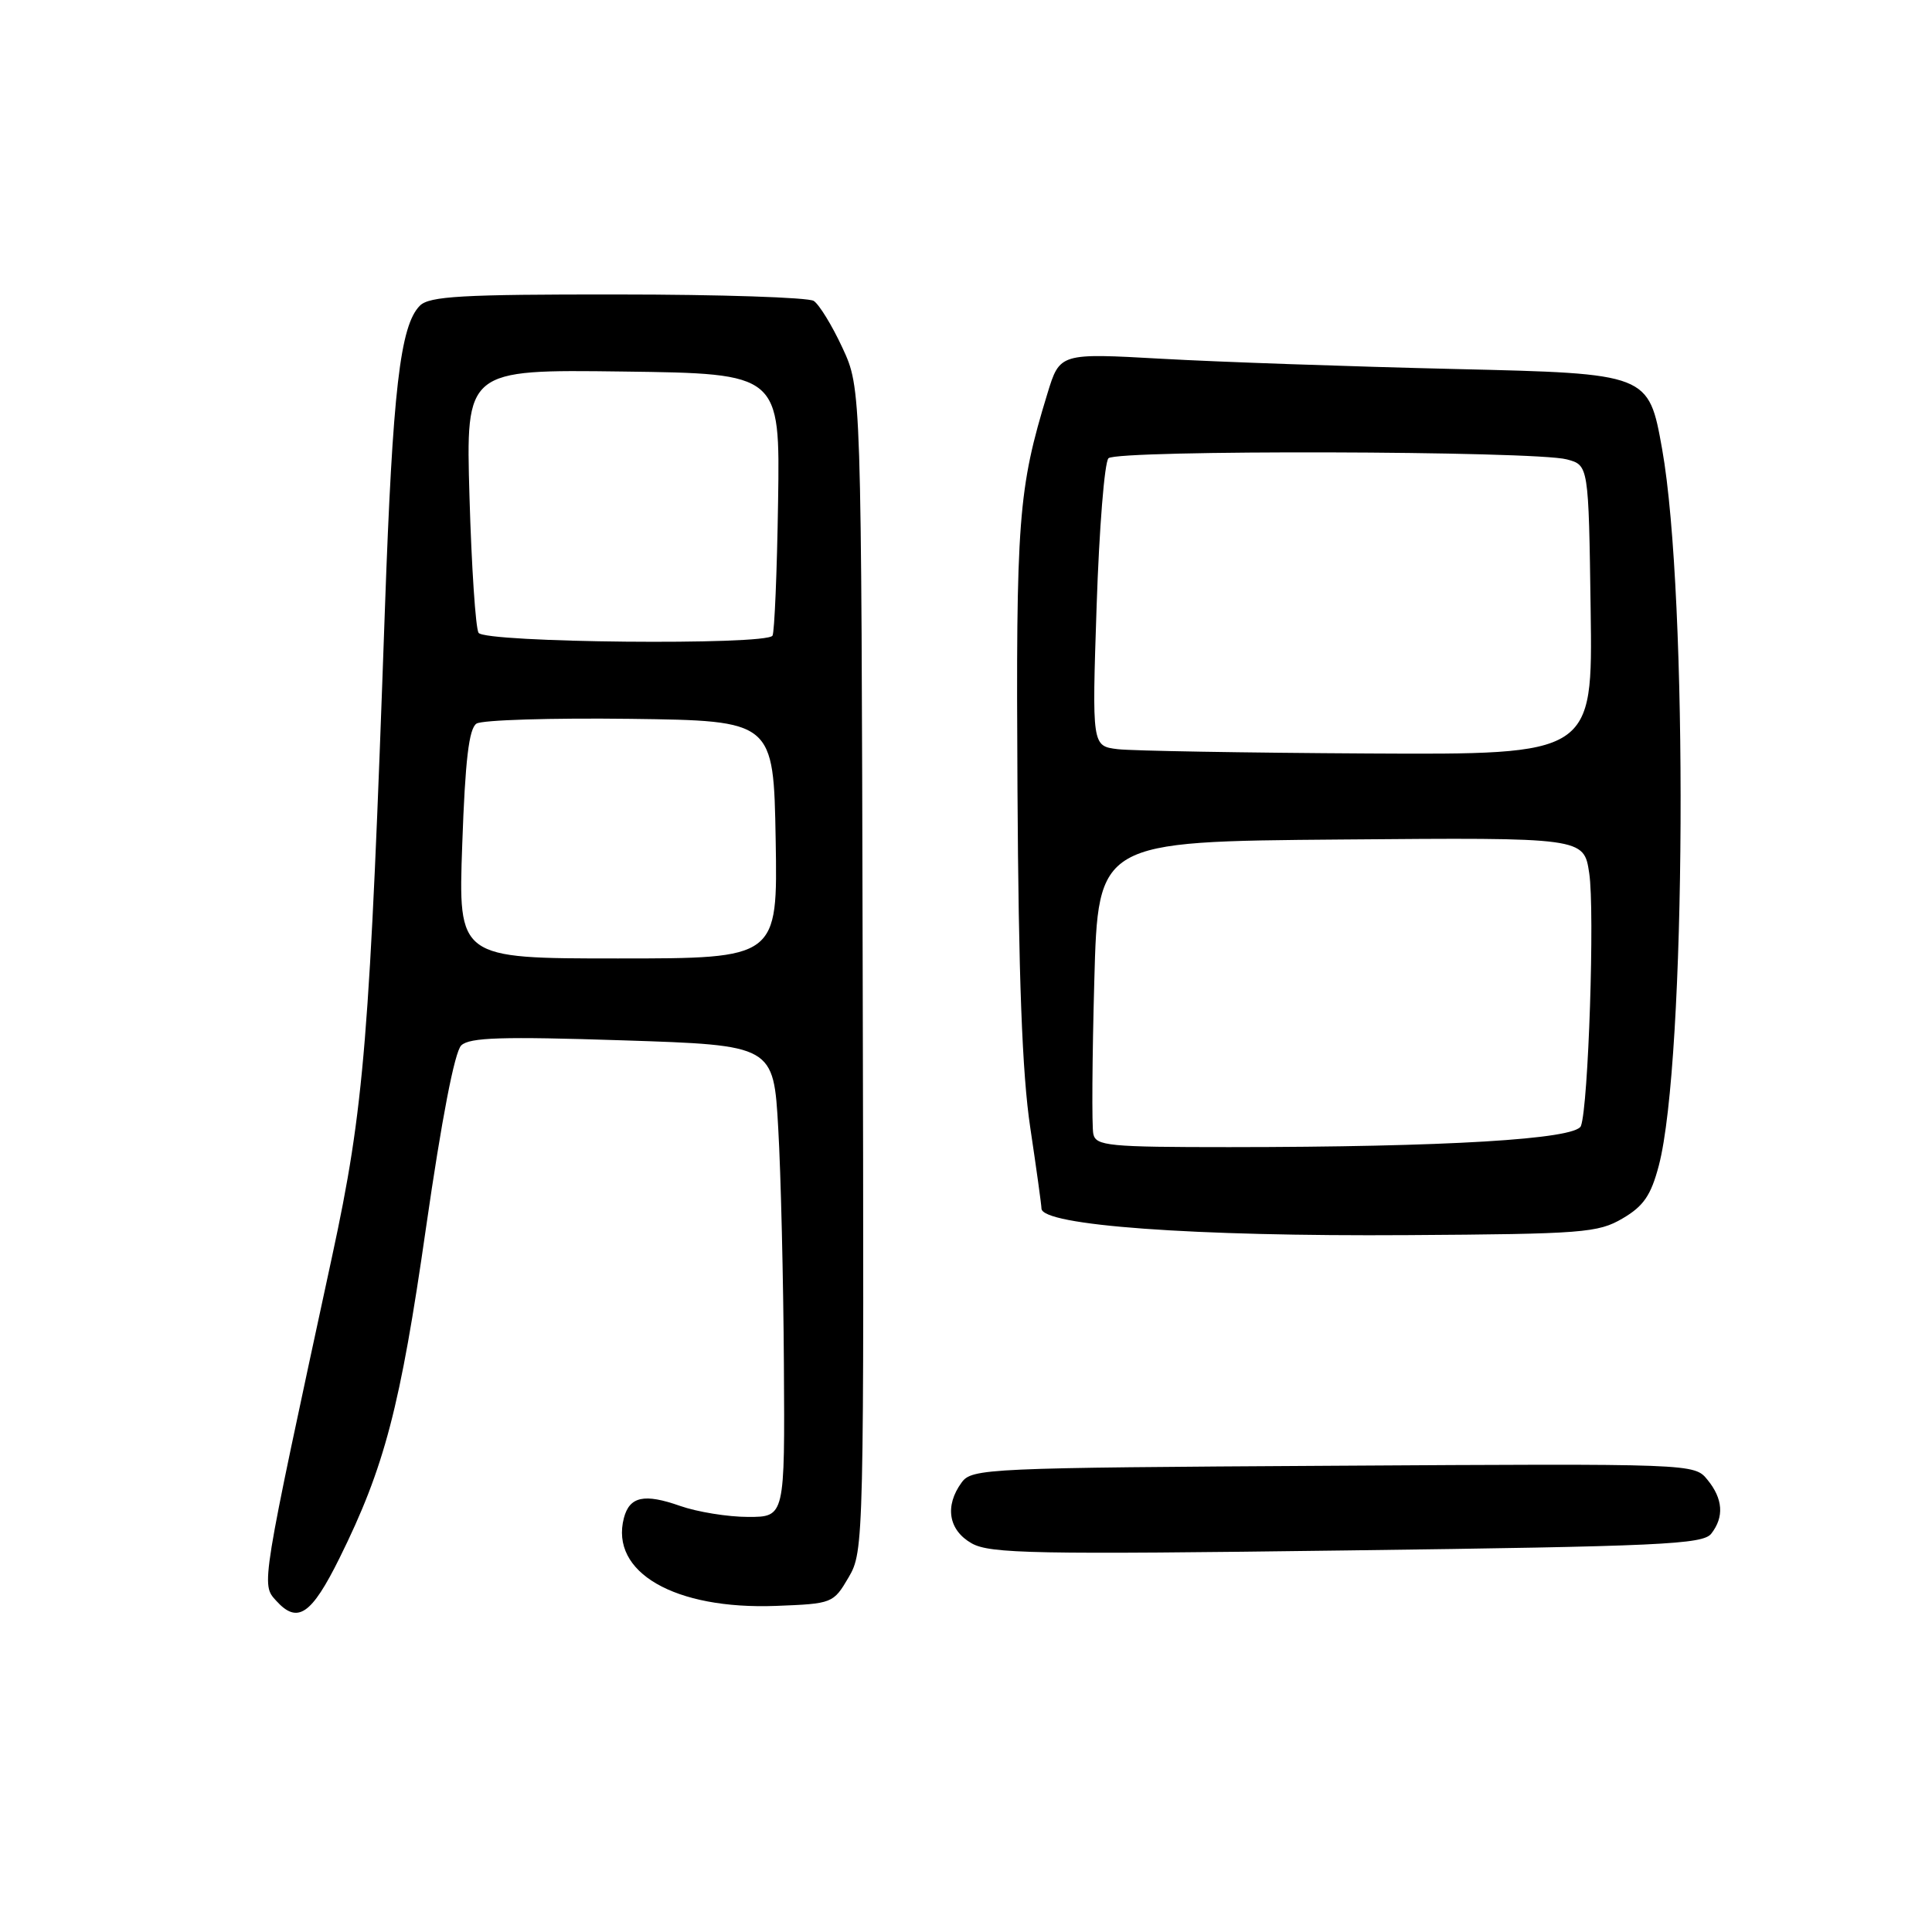 <?xml version="1.0" encoding="UTF-8" standalone="no"?>
<!DOCTYPE svg PUBLIC "-//W3C//DTD SVG 1.1//EN" "http://www.w3.org/Graphics/SVG/1.1/DTD/svg11.dtd" >
<svg xmlns="http://www.w3.org/2000/svg" xmlns:xlink="http://www.w3.org/1999/xlink" version="1.1" viewBox="0 0 256 256">
 <g >
 <path fill="currentColor"
d=" M 45.00 206.43 C 50.96 194.39 53.04 186.45 56.45 162.67 C 58.52 148.31 60.24 139.35 61.12 138.52 C 62.22 137.46 66.57 137.33 82.50 137.85 C 102.50 138.50 102.50 138.50 103.12 149.50 C 103.47 155.55 103.80 169.61 103.87 180.75 C 104.00 201.00 104.00 201.00 99.13 201.00 C 96.44 201.00 92.39 200.34 90.11 199.54 C 85.37 197.87 83.42 198.29 82.67 201.14 C 80.79 208.34 89.39 213.30 102.84 212.79 C 110.30 212.50 110.42 212.46 112.45 209.00 C 114.47 205.54 114.50 204.52 114.31 128.49 C 114.13 51.47 114.13 51.47 111.63 46.09 C 110.26 43.13 108.54 40.33 107.82 39.87 C 107.09 39.41 95.39 39.02 81.82 39.02 C 61.20 39.00 56.90 39.25 55.64 40.50 C 53.02 43.12 52.03 51.75 51.01 80.50 C 49.00 137.81 48.26 146.78 44.00 166.50 C 34.51 210.45 34.60 209.90 36.59 212.10 C 39.42 215.23 41.25 214.00 45.00 206.43 Z  M 226.75 203.22 C 228.48 201.00 228.31 198.60 226.25 196.08 C 224.50 193.93 224.50 193.93 176.67 194.22 C 130.65 194.49 128.78 194.57 127.42 196.44 C 125.15 199.55 125.67 202.75 128.75 204.50 C 131.18 205.87 137.01 205.99 178.50 205.44 C 220.02 204.90 225.65 204.64 226.75 203.22 Z  M 215.00 161.45 C 217.79 159.82 218.76 158.39 219.80 154.45 C 223.43 140.65 223.71 78.97 220.24 59.50 C 218.45 49.50 218.45 49.50 192.97 48.90 C 178.96 48.57 161.41 47.96 153.97 47.54 C 140.43 46.78 140.43 46.78 138.79 52.14 C 134.91 64.83 134.61 68.73 134.82 104.45 C 134.96 129.39 135.44 142.26 136.51 149.38 C 137.33 154.86 138.00 159.70 138.00 160.13 C 138.00 162.38 158.12 163.85 186.50 163.66 C 209.74 163.51 211.75 163.36 215.00 161.45 Z  M 61.25 111.88 C 61.64 100.69 62.14 96.53 63.14 95.88 C 63.89 95.40 73.05 95.12 83.50 95.25 C 102.50 95.50 102.50 95.50 102.78 111.25 C 103.05 127.00 103.05 127.00 81.88 127.00 C 60.71 127.00 60.71 127.00 61.25 111.88 Z  M 63.41 83.85 C 63.02 83.22 62.48 75.11 62.21 65.83 C 61.72 48.96 61.72 48.96 82.54 49.23 C 103.36 49.50 103.36 49.50 103.10 66.48 C 102.96 75.81 102.62 83.80 102.36 84.23 C 101.55 85.53 64.22 85.17 63.41 83.85 Z  M 144.87 150.25 C 144.66 149.29 144.72 140.18 145.00 130.00 C 145.50 111.50 145.50 111.50 177.69 111.24 C 209.87 110.97 209.87 110.97 210.58 115.70 C 211.33 120.65 210.47 146.62 209.48 149.20 C 208.80 150.96 191.62 151.99 162.87 152.00 C 146.88 152.00 145.20 151.84 144.87 150.25 Z  M 148.10 99.27 C 144.69 98.85 144.69 98.85 145.31 80.26 C 145.65 70.04 146.35 61.25 146.88 60.72 C 148.01 59.59 203.33 59.73 207.61 60.87 C 210.50 61.64 210.50 61.64 210.77 80.82 C 211.04 100.00 211.04 100.00 181.27 99.84 C 164.90 99.75 149.97 99.49 148.10 99.27 Z "/>
</g>
</svg>